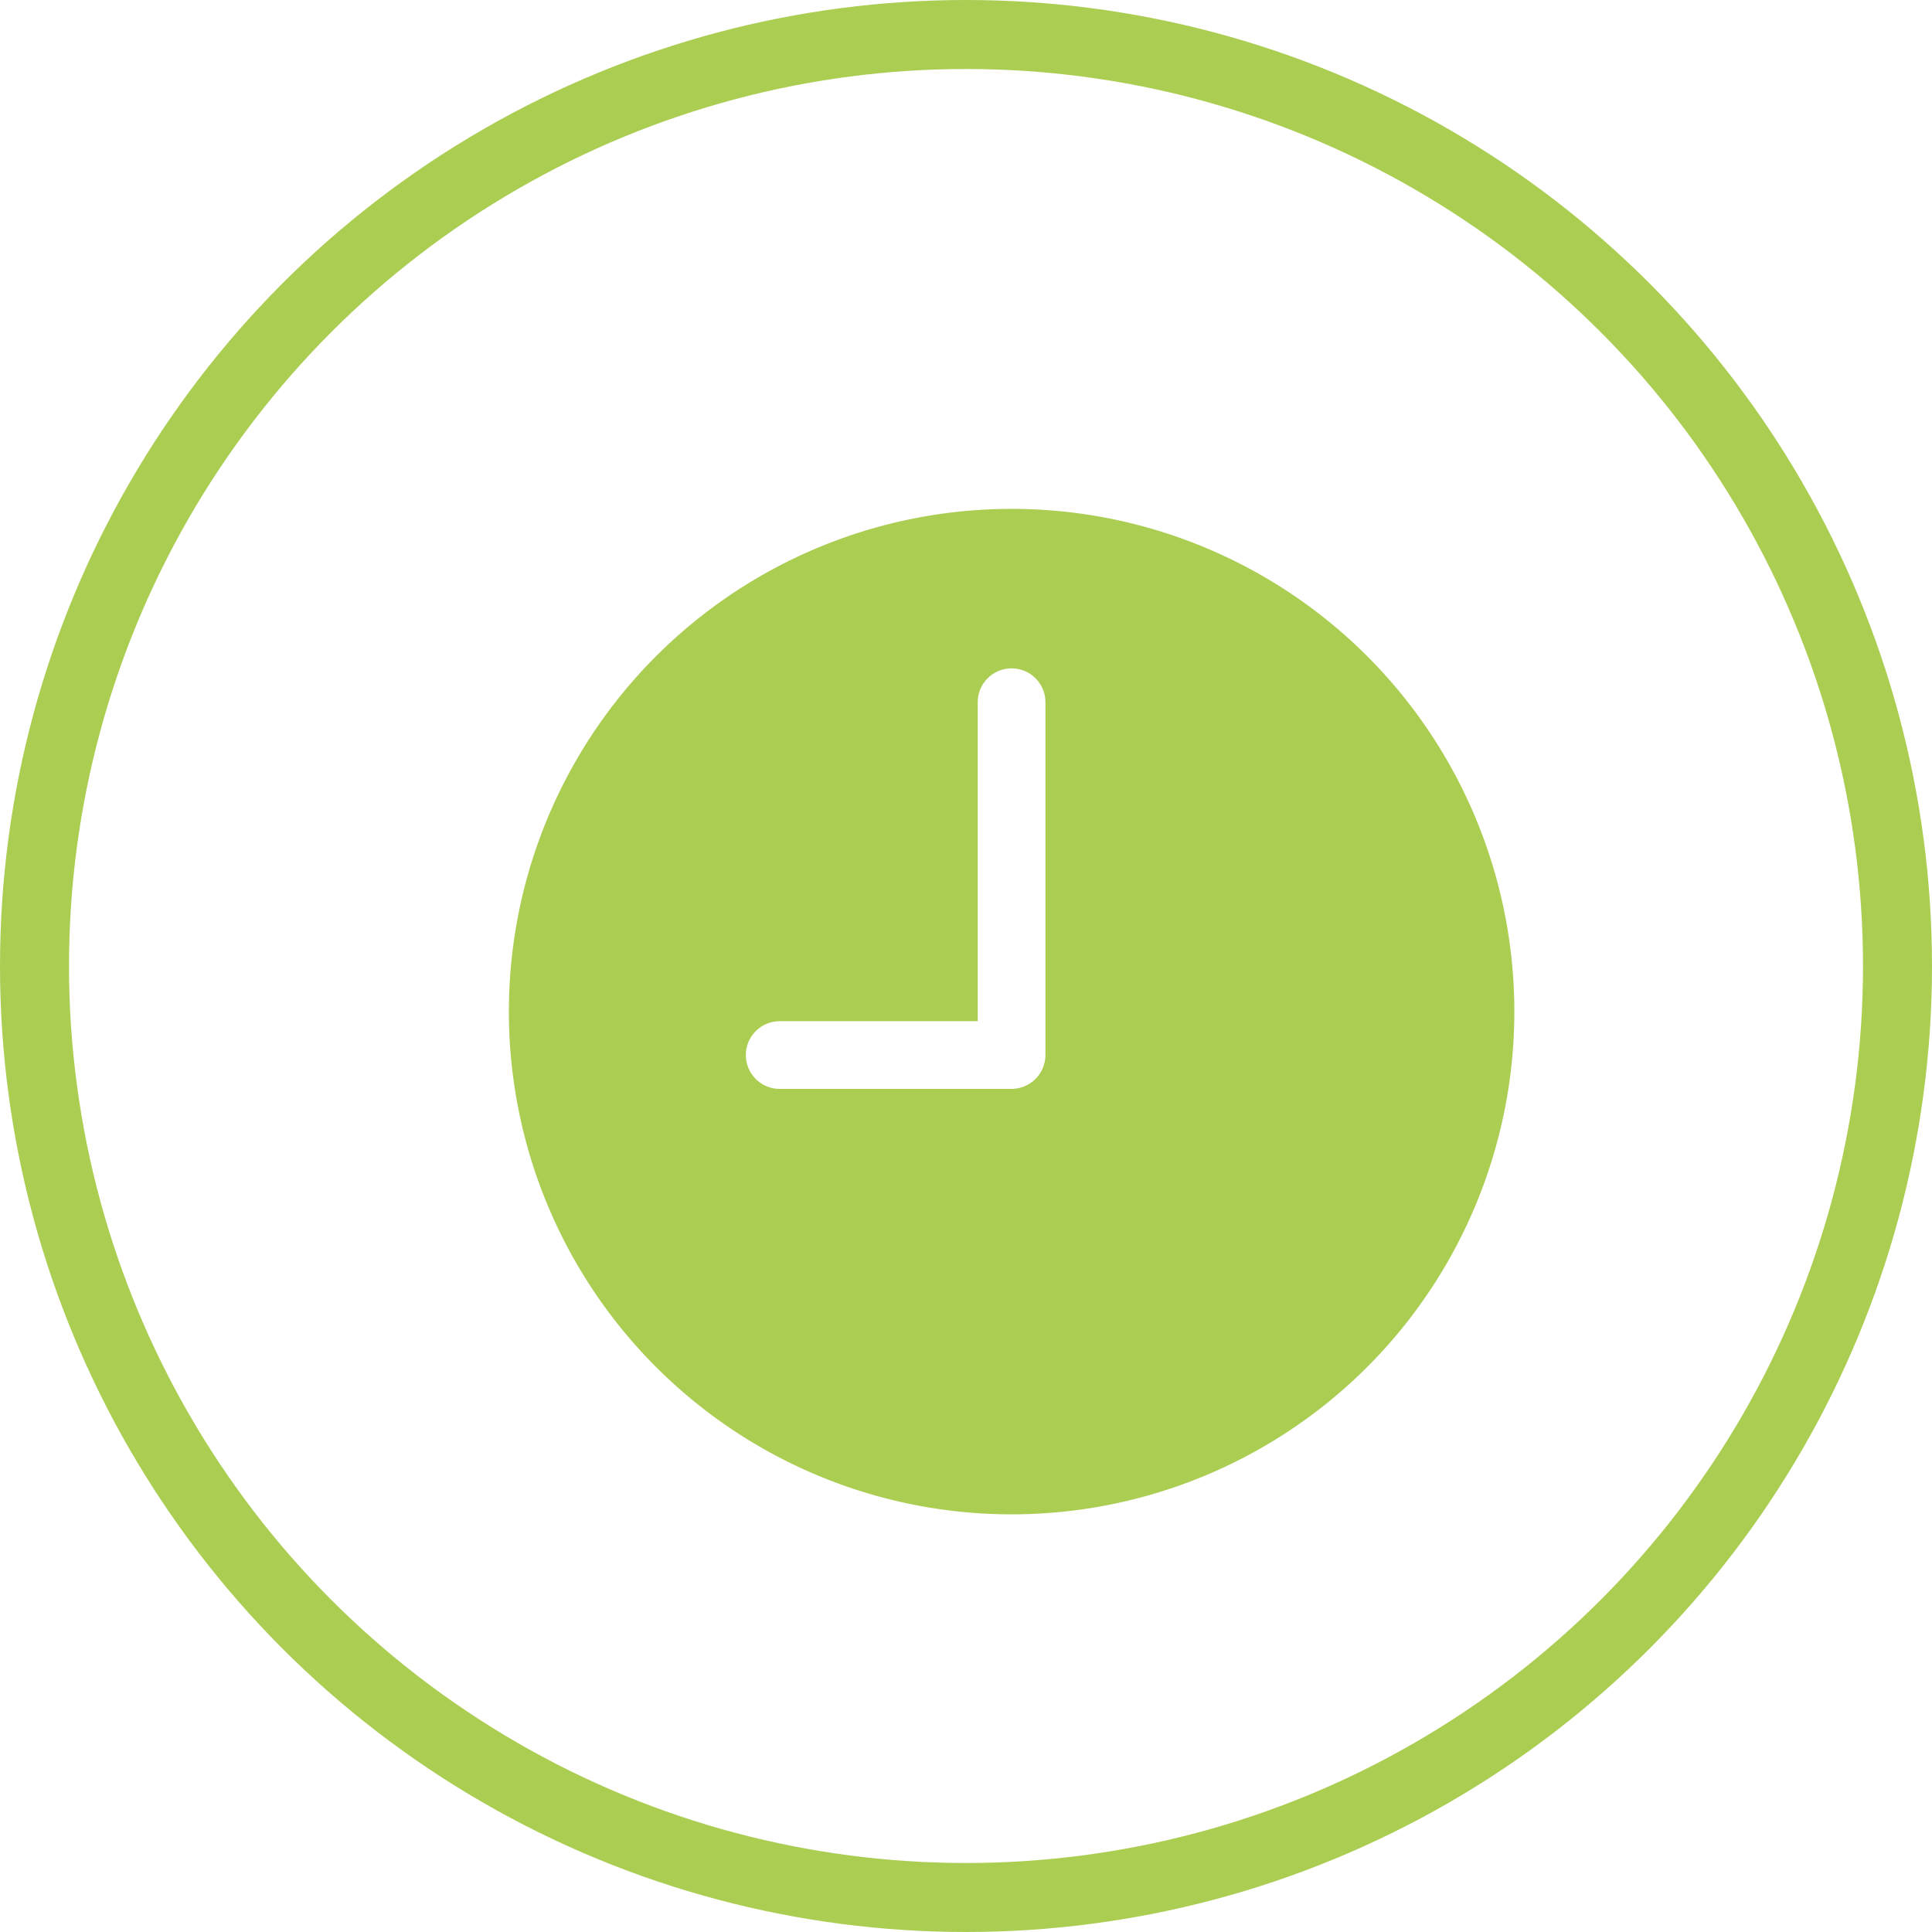 <svg xmlns="http://www.w3.org/2000/svg" width="28" height="28" viewBox="0 0 28 28">
  <g id="Group_6259" data-name="Group 6259" transform="translate(-652 -836)">
    <g id="Ellipse_96" data-name="Ellipse 96" transform="translate(652 836)" fill="none" stroke="#abcd52" stroke-width="1">
      <circle cx="14" cy="14" r="14" stroke="none"/>
      <circle cx="14" cy="14" r="13.5" fill="none"/>
    </g>
    <path id="Icon_ionic-ios-time" data-name="Icon ionic-ios-time" d="M10.661,3.375a7.286,7.286,0,1,0,7.286,7.286A7.285,7.285,0,0,0,10.661,3.375Zm.49,7.916a.492.492,0,0,1-.49.49H7.3a.49.49,0,0,1,0-.981H10.17V6.177a.49.49,0,0,1,.981,0Z" transform="translate(656 840)" fill="#abcd52"/>
  </g>
</svg>
